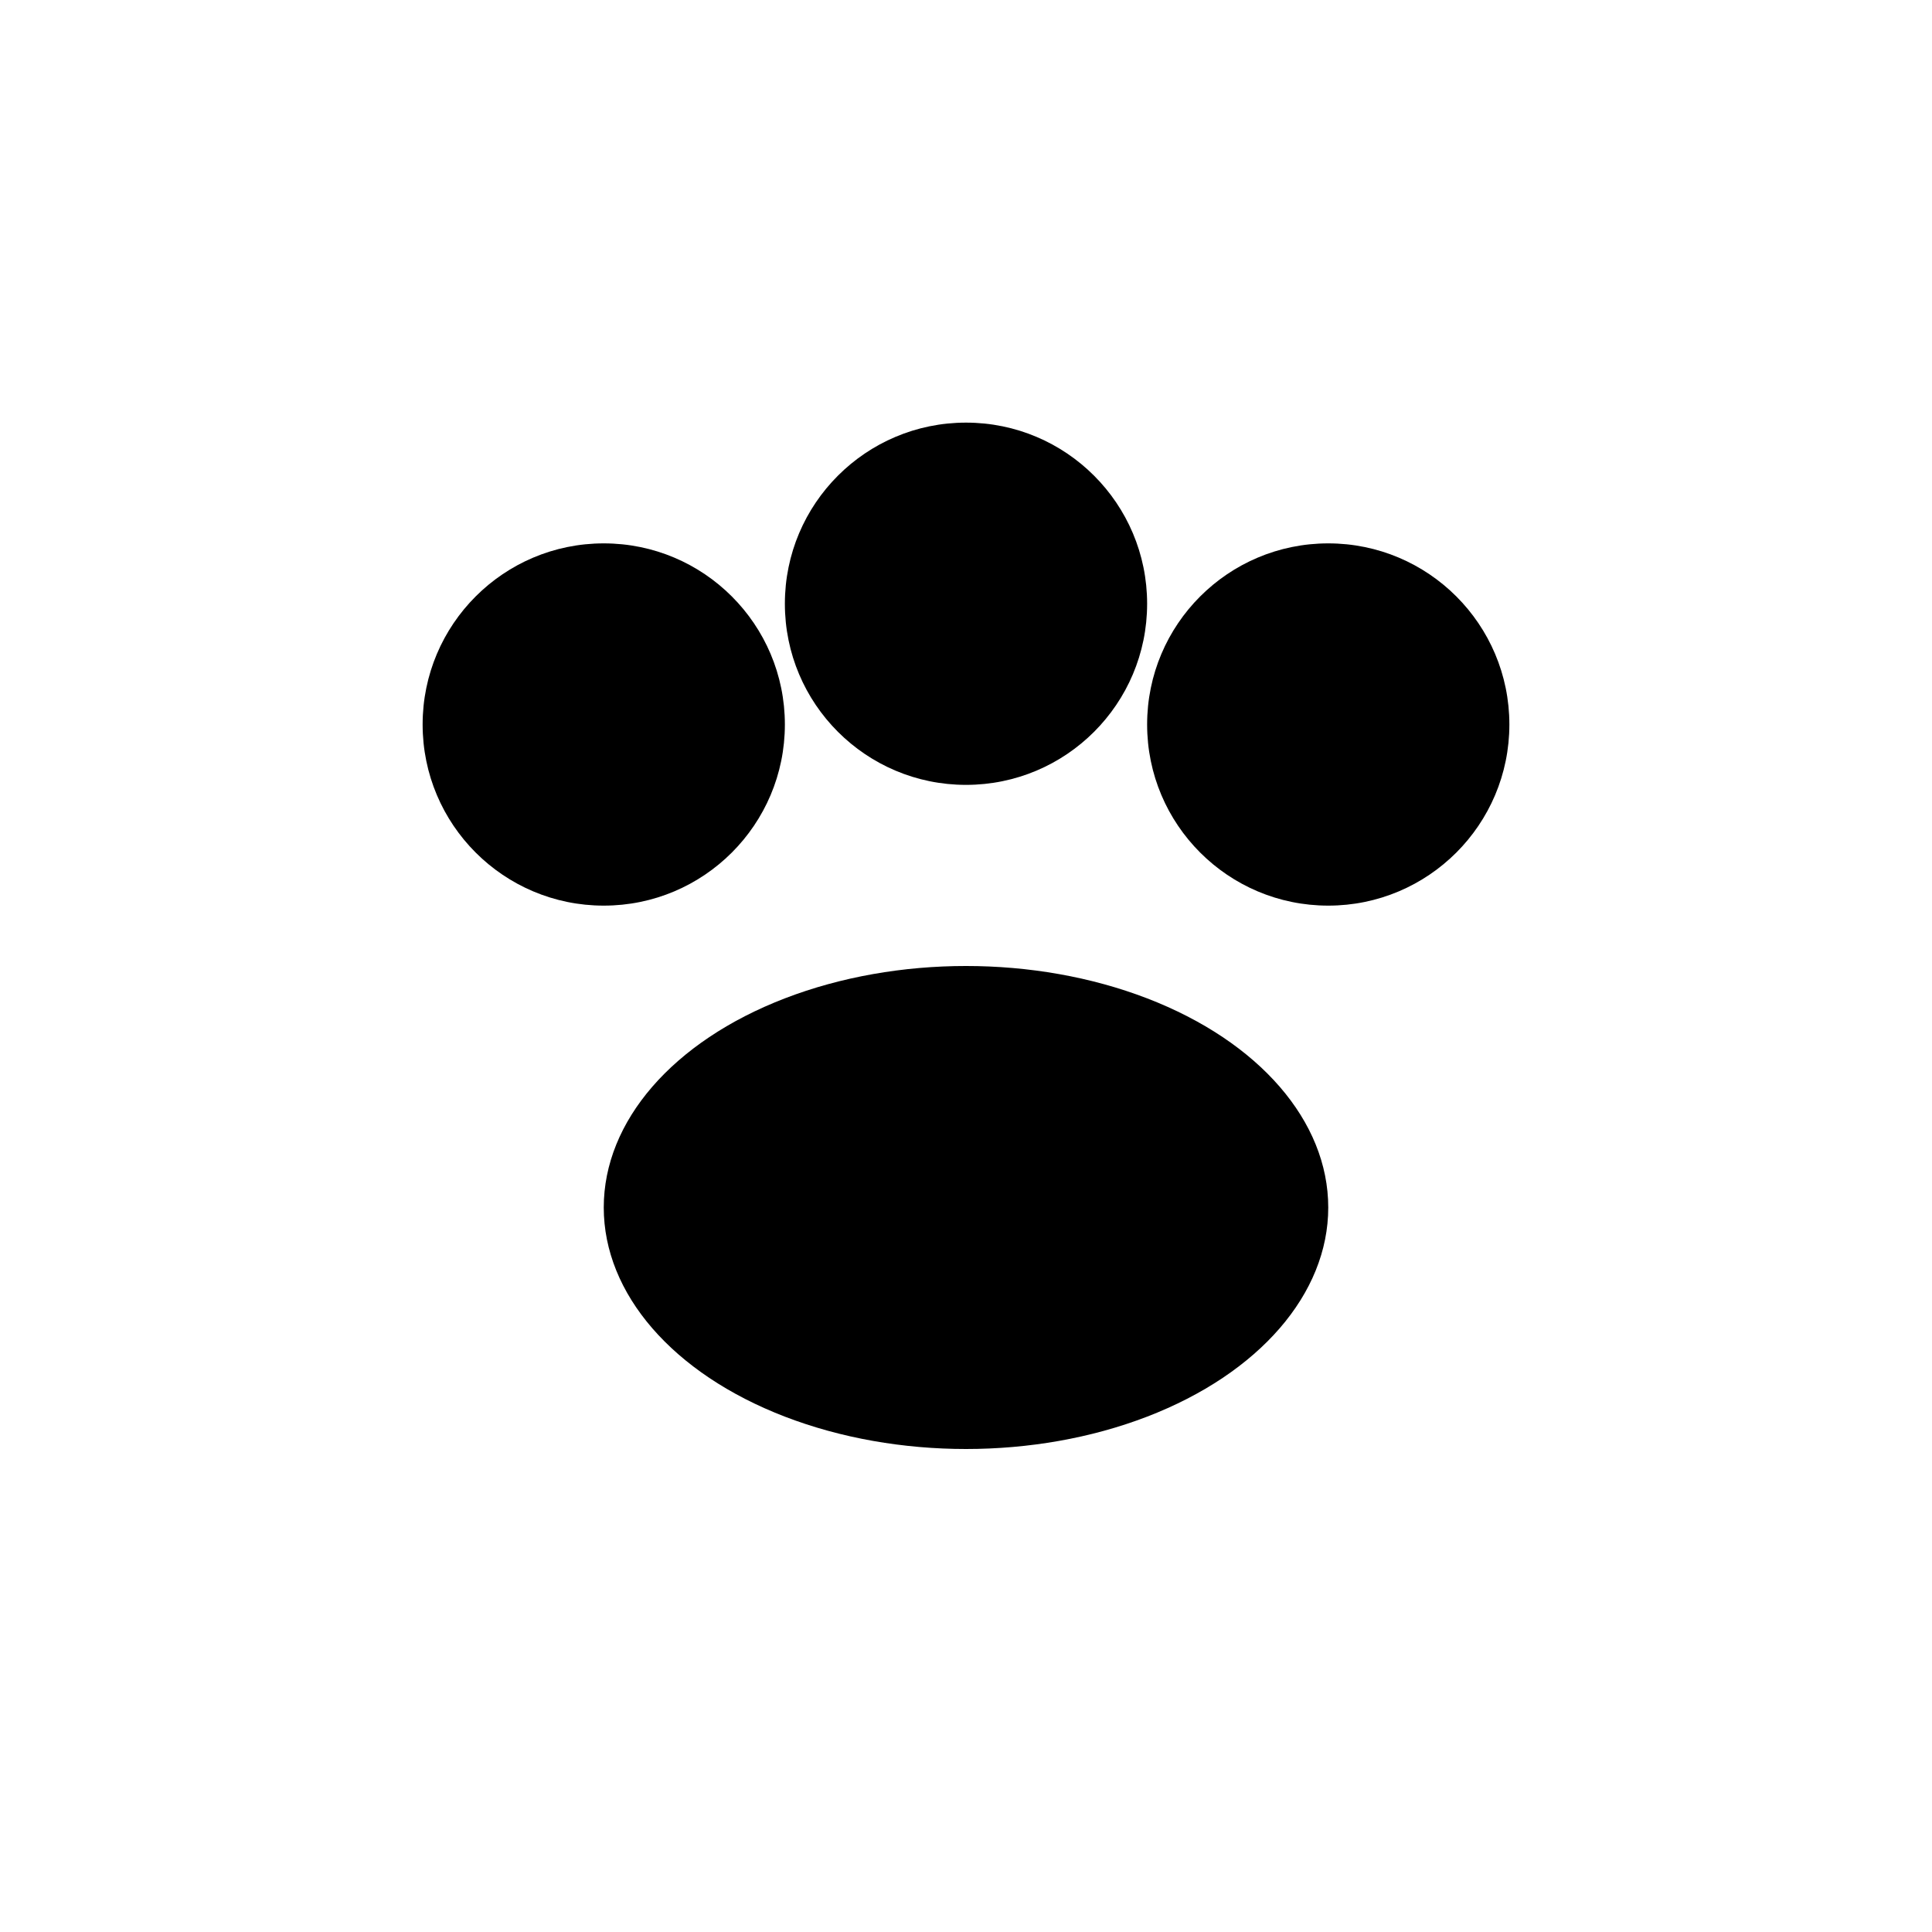 <svg width="40" height="40" viewBox="0 0 40 40" fill="none" xmlns="http://www.w3.org/2000/svg">
  <defs>
    <style>
      .paw-fill { fill: #000000; }
      @media (prefers-color-scheme: dark) {
        .paw-fill { fill: #ffffff; }
      }
      .dark .paw-fill { fill: #ffffff; }
    </style>
  </defs>
  
  <!-- Patita principal -->
  <ellipse cx="20" cy="25" rx="7.5" ry="5" class="paw-fill"/>
  
  <!-- Dedos -->
  <circle cx="12.5" cy="15" r="3.75" class="paw-fill"/>
  <circle cx="20" cy="12.5" r="3.75" class="paw-fill"/>
  <circle cx="27.5" cy="15" r="3.75" class="paw-fill"/>
  
  <!-- Almohadilla central -->
  <ellipse cx="20" cy="22.5" rx="2.5" ry="2" class="paw-fill" opacity="0.8"/>
  
  <!-- Detalles de los dedos -->
  <circle cx="11.25" cy="13.75" r="1.25" class="paw-fill" opacity="0.6"/>
  <circle cx="18.75" cy="11.25" r="1.25" class="paw-fill" opacity="0.6"/>
  <circle cx="26.25" cy="13.75" r="1.25" class="paw-fill" opacity="0.6"/>
</svg> 